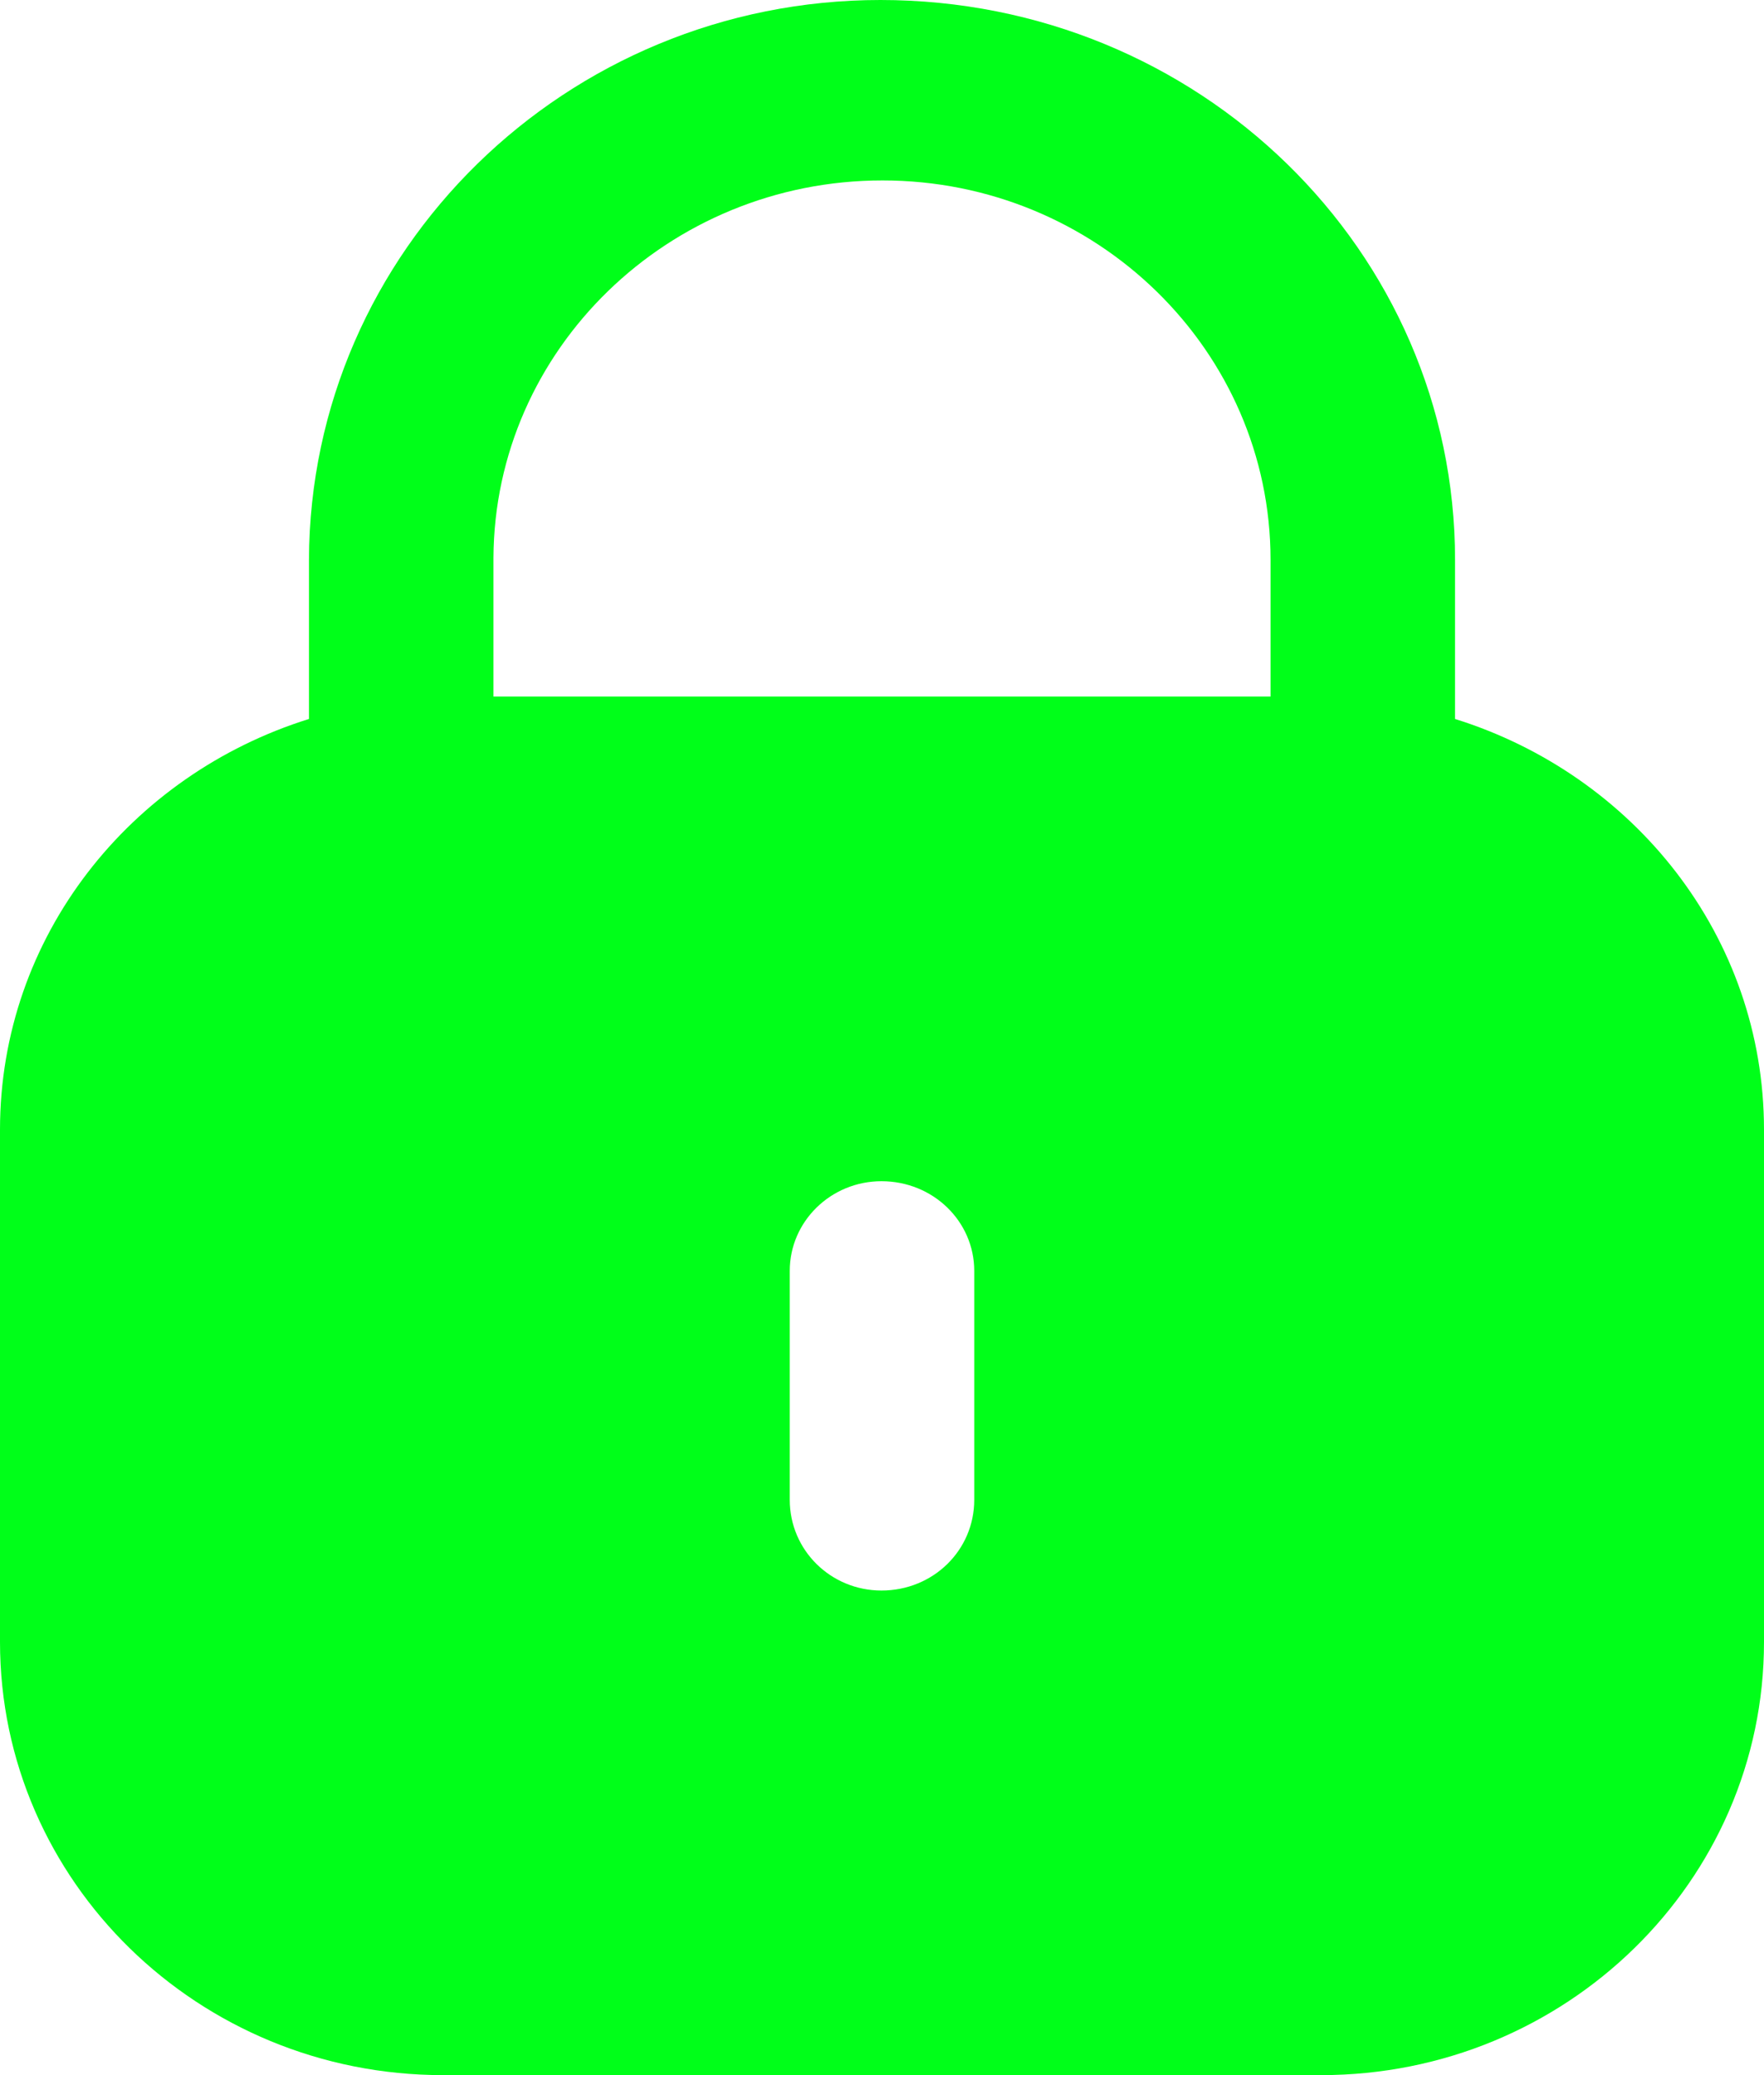 <svg width="34" height="40" viewBox="0 0 34 40" fill="none" xmlns="http://www.w3.org/2000/svg">
<path d="M16.97 0C23.107 0 28.045 4.83 28.045 10.792V13.859C31.49 14.934 34 18.052 34 21.777V31.651C34 36.262 30.177 40 25.464 40H8.538C3.823 40 0 36.262 0 31.651V21.777C0 18.052 2.512 14.934 5.955 13.859V10.792C5.975 4.83 10.913 0 16.97 0ZM16.99 22.769C16.014 22.769 15.222 23.544 15.222 24.498V28.91C15.222 29.884 16.014 30.659 16.99 30.659C17.986 30.659 18.778 29.884 18.778 28.91V24.498C18.778 23.544 17.986 22.769 16.99 22.769ZM17.01 3.478C12.885 3.478 9.531 6.738 9.511 10.752V13.427H24.489V10.792C24.489 6.757 21.136 3.478 17.01 3.478Z" fill="#00FF19"/>
</svg>
